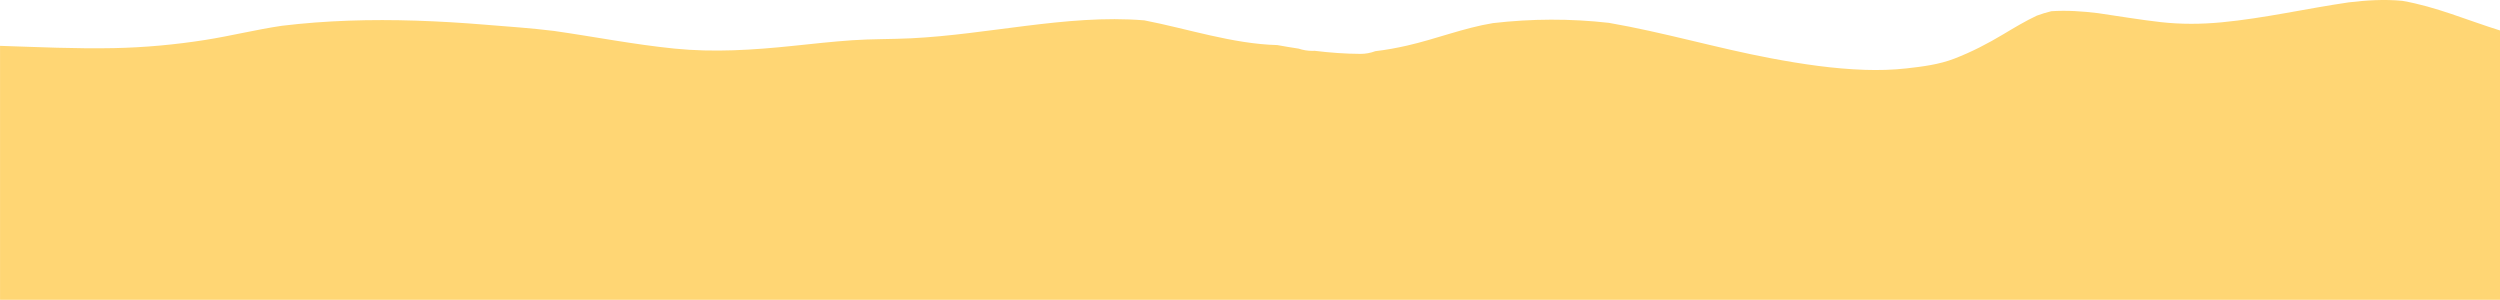 <?xml version="1.0" encoding="UTF-8"?>
<svg id="Layer_2" data-name="Layer 2" xmlns="http://www.w3.org/2000/svg" viewBox="0 0 1920 230.27">
  <defs>
    <style>
      .cls-1 {
        fill: #ffd674;
        stroke-width: 0px;
      }
    </style>
  </defs>
  <g id="Layer_1-2" data-name="Layer 1">
    <path class="cls-1" d="m1844.91.64c-13.74-1.31-27.4-.47-41.09,1.18-32.63,4.75-64.79,12.2-97.68,15.33-15.55,1.48-31.04,1.59-46.58-.15-16.21-1.81-32.27-4.6-48.4-6.91-11.87-1.44-23.8-2.27-35.73-1.48-3.78.92-7.49,2.05-11.14,3.4-8.9,4.19-17.32,9.27-25.76,14.32-12.11,7.25-24.34,13.59-37.54,18.68-11.82,4.56-24.38,6.13-36.9,7.53-10.57,1.19-21.23,1.44-31.85,1.1-24.1-.79-48.19-4.38-71.85-8.83-41.86-7.86-82.84-20.02-124.81-27.27-29.65-3.34-59.34-3.22-88.98.21-22.44,3.67-43.92,12.26-66.05,17.29-7.77,1.76-15.96,3.3-24.28,4.26-3.66,1.36-7.54,2.1-11.45,2.08-11.84-.05-23.56-.94-35.2-2.36-.53.03-1.06.06-1.58.06-3.8,0-7.4-.62-10.74-1.74-5.46-.82-10.91-1.74-16.35-2.72-34.11-.86-69.18-12.62-102.09-18.98-30.48-2.51-61.08.52-91.35,4.27-29.14,3.61-58.24,8.03-87.6,9.5-15.14.76-30.29.45-45.42,1.5-15.29,1.06-30.52,2.77-45.77,4.35-30.31,3.15-60.39,5.12-90.79,2.06-31.02-3.13-61.63-9.14-92.47-13.56-17.57-2.19-35.24-3.34-52.88-4.79-17.69-1.46-35.41-2.54-53.15-3.11-34.39-1.09-68.88-.19-103.05,3.96-19.75,2.91-39.08,7.77-58.79,10.87-23.2,3.65-46.52,5.79-69.99,6.27-29.2.6-58.38-.81-87.57-1.74v195.05h1920V23.4c-25-7.77-49.19-18.3-75.09-22.76Z"/>
  </g>
</svg>